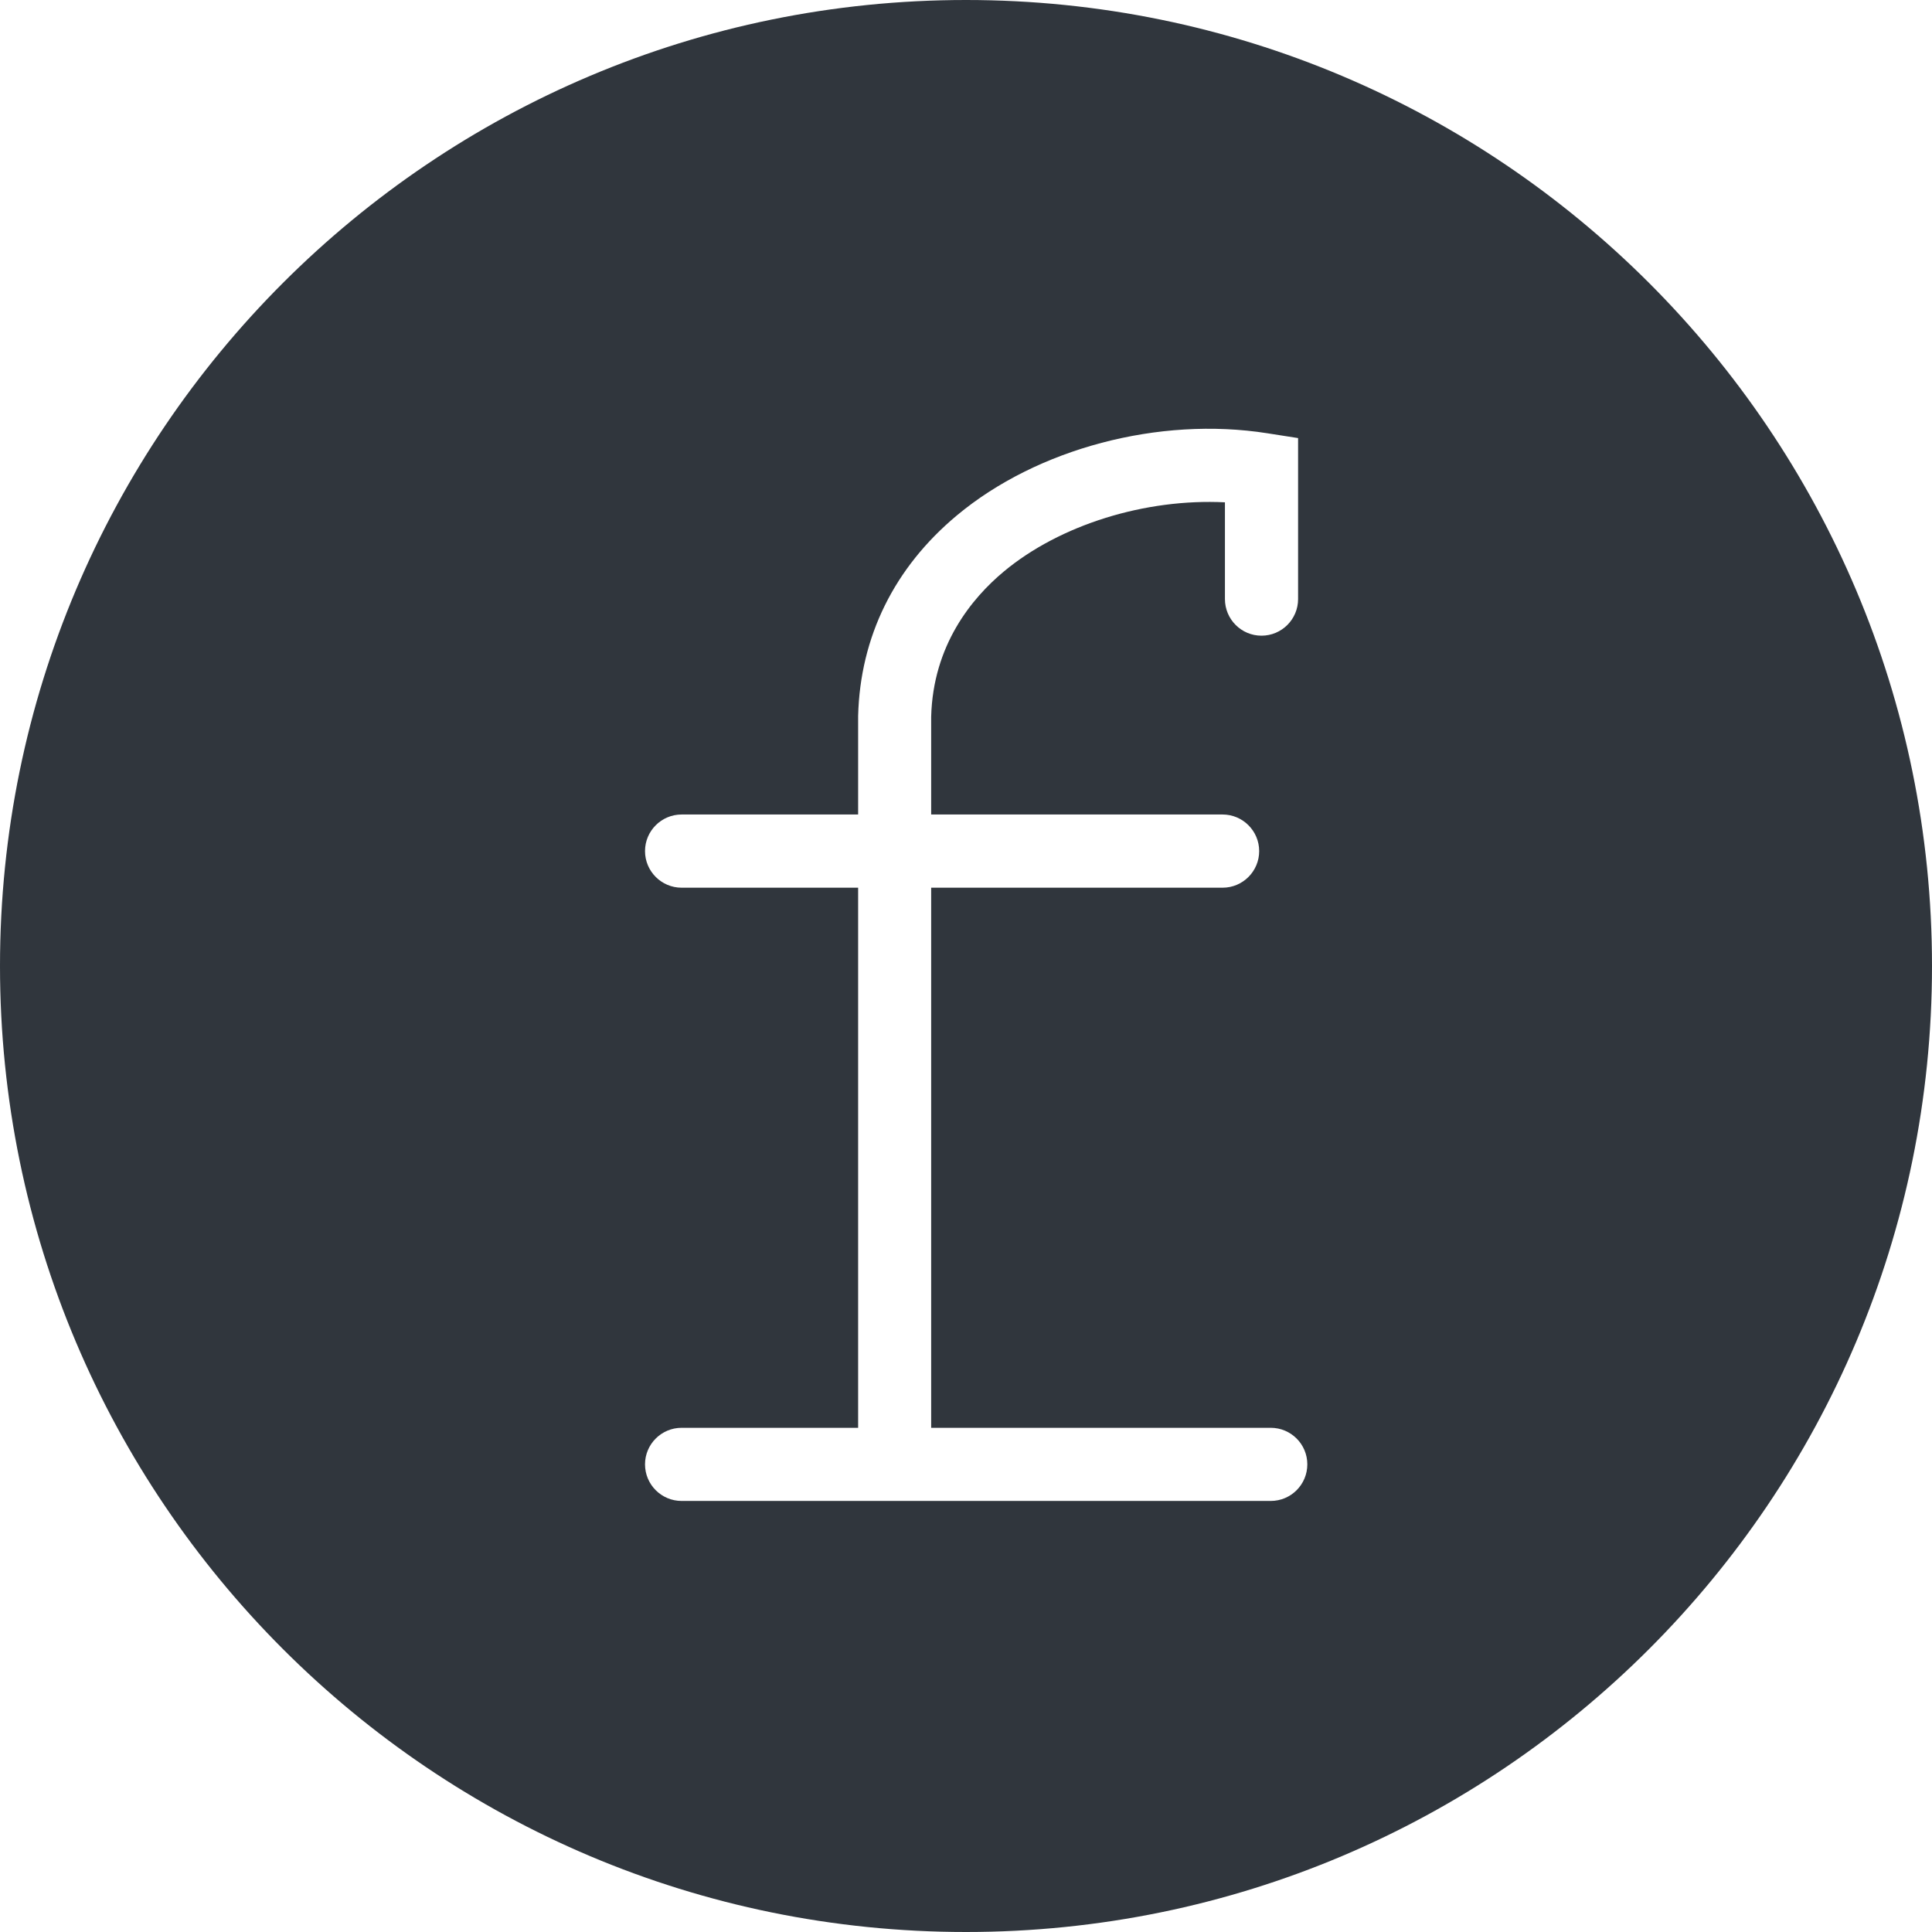 <svg width="36" height="36" viewBox="0 0 36 36" fill="none" xmlns="http://www.w3.org/2000/svg">
<g id="FSAB Logo 1" clip-path="url(#clip0_184_709)">
<path id="Vector" d="M18 0C8.059 0 0 8.059 0 18C0 27.941 8.059 36 18 36C27.941 36 36 27.941 36 18C36 8.059 27.941 0 18 0ZM23.681 27.968H12.701C12.325 27.968 12.019 27.663 12.019 27.286C12.019 26.91 12.325 26.605 12.701 26.605H15.99V16.541H12.701C12.325 16.541 12.019 16.235 12.019 15.859C12.019 15.483 12.325 15.177 12.701 15.177H15.99V13.339C16.028 11.864 16.664 10.576 17.831 9.603C19.326 8.356 21.597 7.756 23.613 8.073L24.188 8.163V11.163C24.188 11.539 23.883 11.845 23.506 11.845C23.13 11.845 22.825 11.539 22.825 11.163V9.36C21.346 9.286 19.754 9.775 18.704 10.65C18.106 11.149 17.386 12.022 17.351 13.355V15.177H22.781C23.157 15.177 23.463 15.483 23.463 15.859C23.463 16.235 23.157 16.541 22.781 16.541H17.351V26.605H23.678C24.055 26.605 24.36 26.91 24.36 27.286C24.36 27.663 24.055 27.968 23.678 27.968H23.681Z" fill="#30363D"/>
</g>
<defs>
<clipPath id="clip0_184_709">
<rect width="36" height="36" fill="white"/>
</clipPath>
</defs>
</svg>
